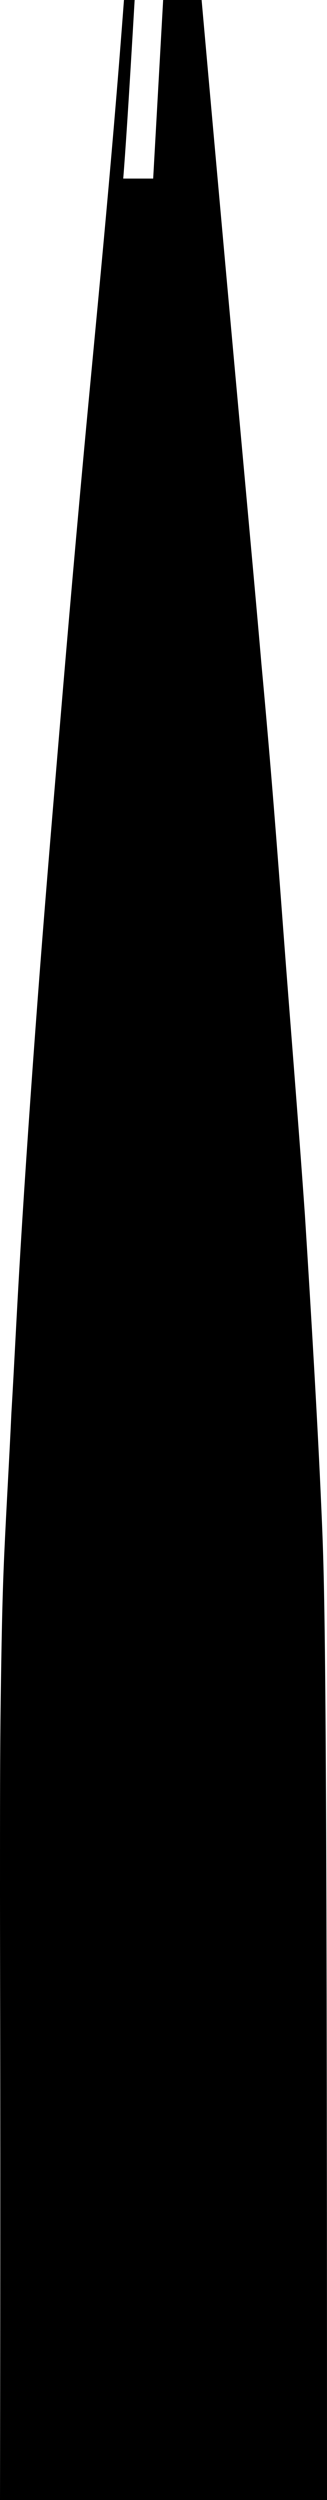 <svg xmlns="http://www.w3.org/2000/svg" viewBox="3952.2 340.7 45.9 350">
  <path d="M3998.1,690.7c0-120-0.3-127.7-0.8-139c-0.5-11.5-1.4-26.7-2.3-40.9c-1-14.2-2.1-27.4-3-39.4
					s-1.7-22.6-3.1-37.7c-1.3-15.1-3.2-34.8-8.4-93h-5.4l-1.4,25h-4.2c0.3-3.8,0.7-9.6,1.6-25h-1.5c-1.8,24.1-4,45.7-5.6,63
					s-2.7,30.3-3.7,42.2c-1,11.9-1.9,22.6-2.8,34.5c-0.9,11.9-1.8,24.9-2.4,34.8c-0.6,9.9-0.9,16.7-1.3,23.3
					c-0.3,6.6-0.7,13.1-1,19.7c-0.3,6.6-0.4,13.3-0.5,20.5s-0.1,15-0.1,27.3s0.1,29.2,0,84.7H3998.1z" fill="#000000"/>
</svg>